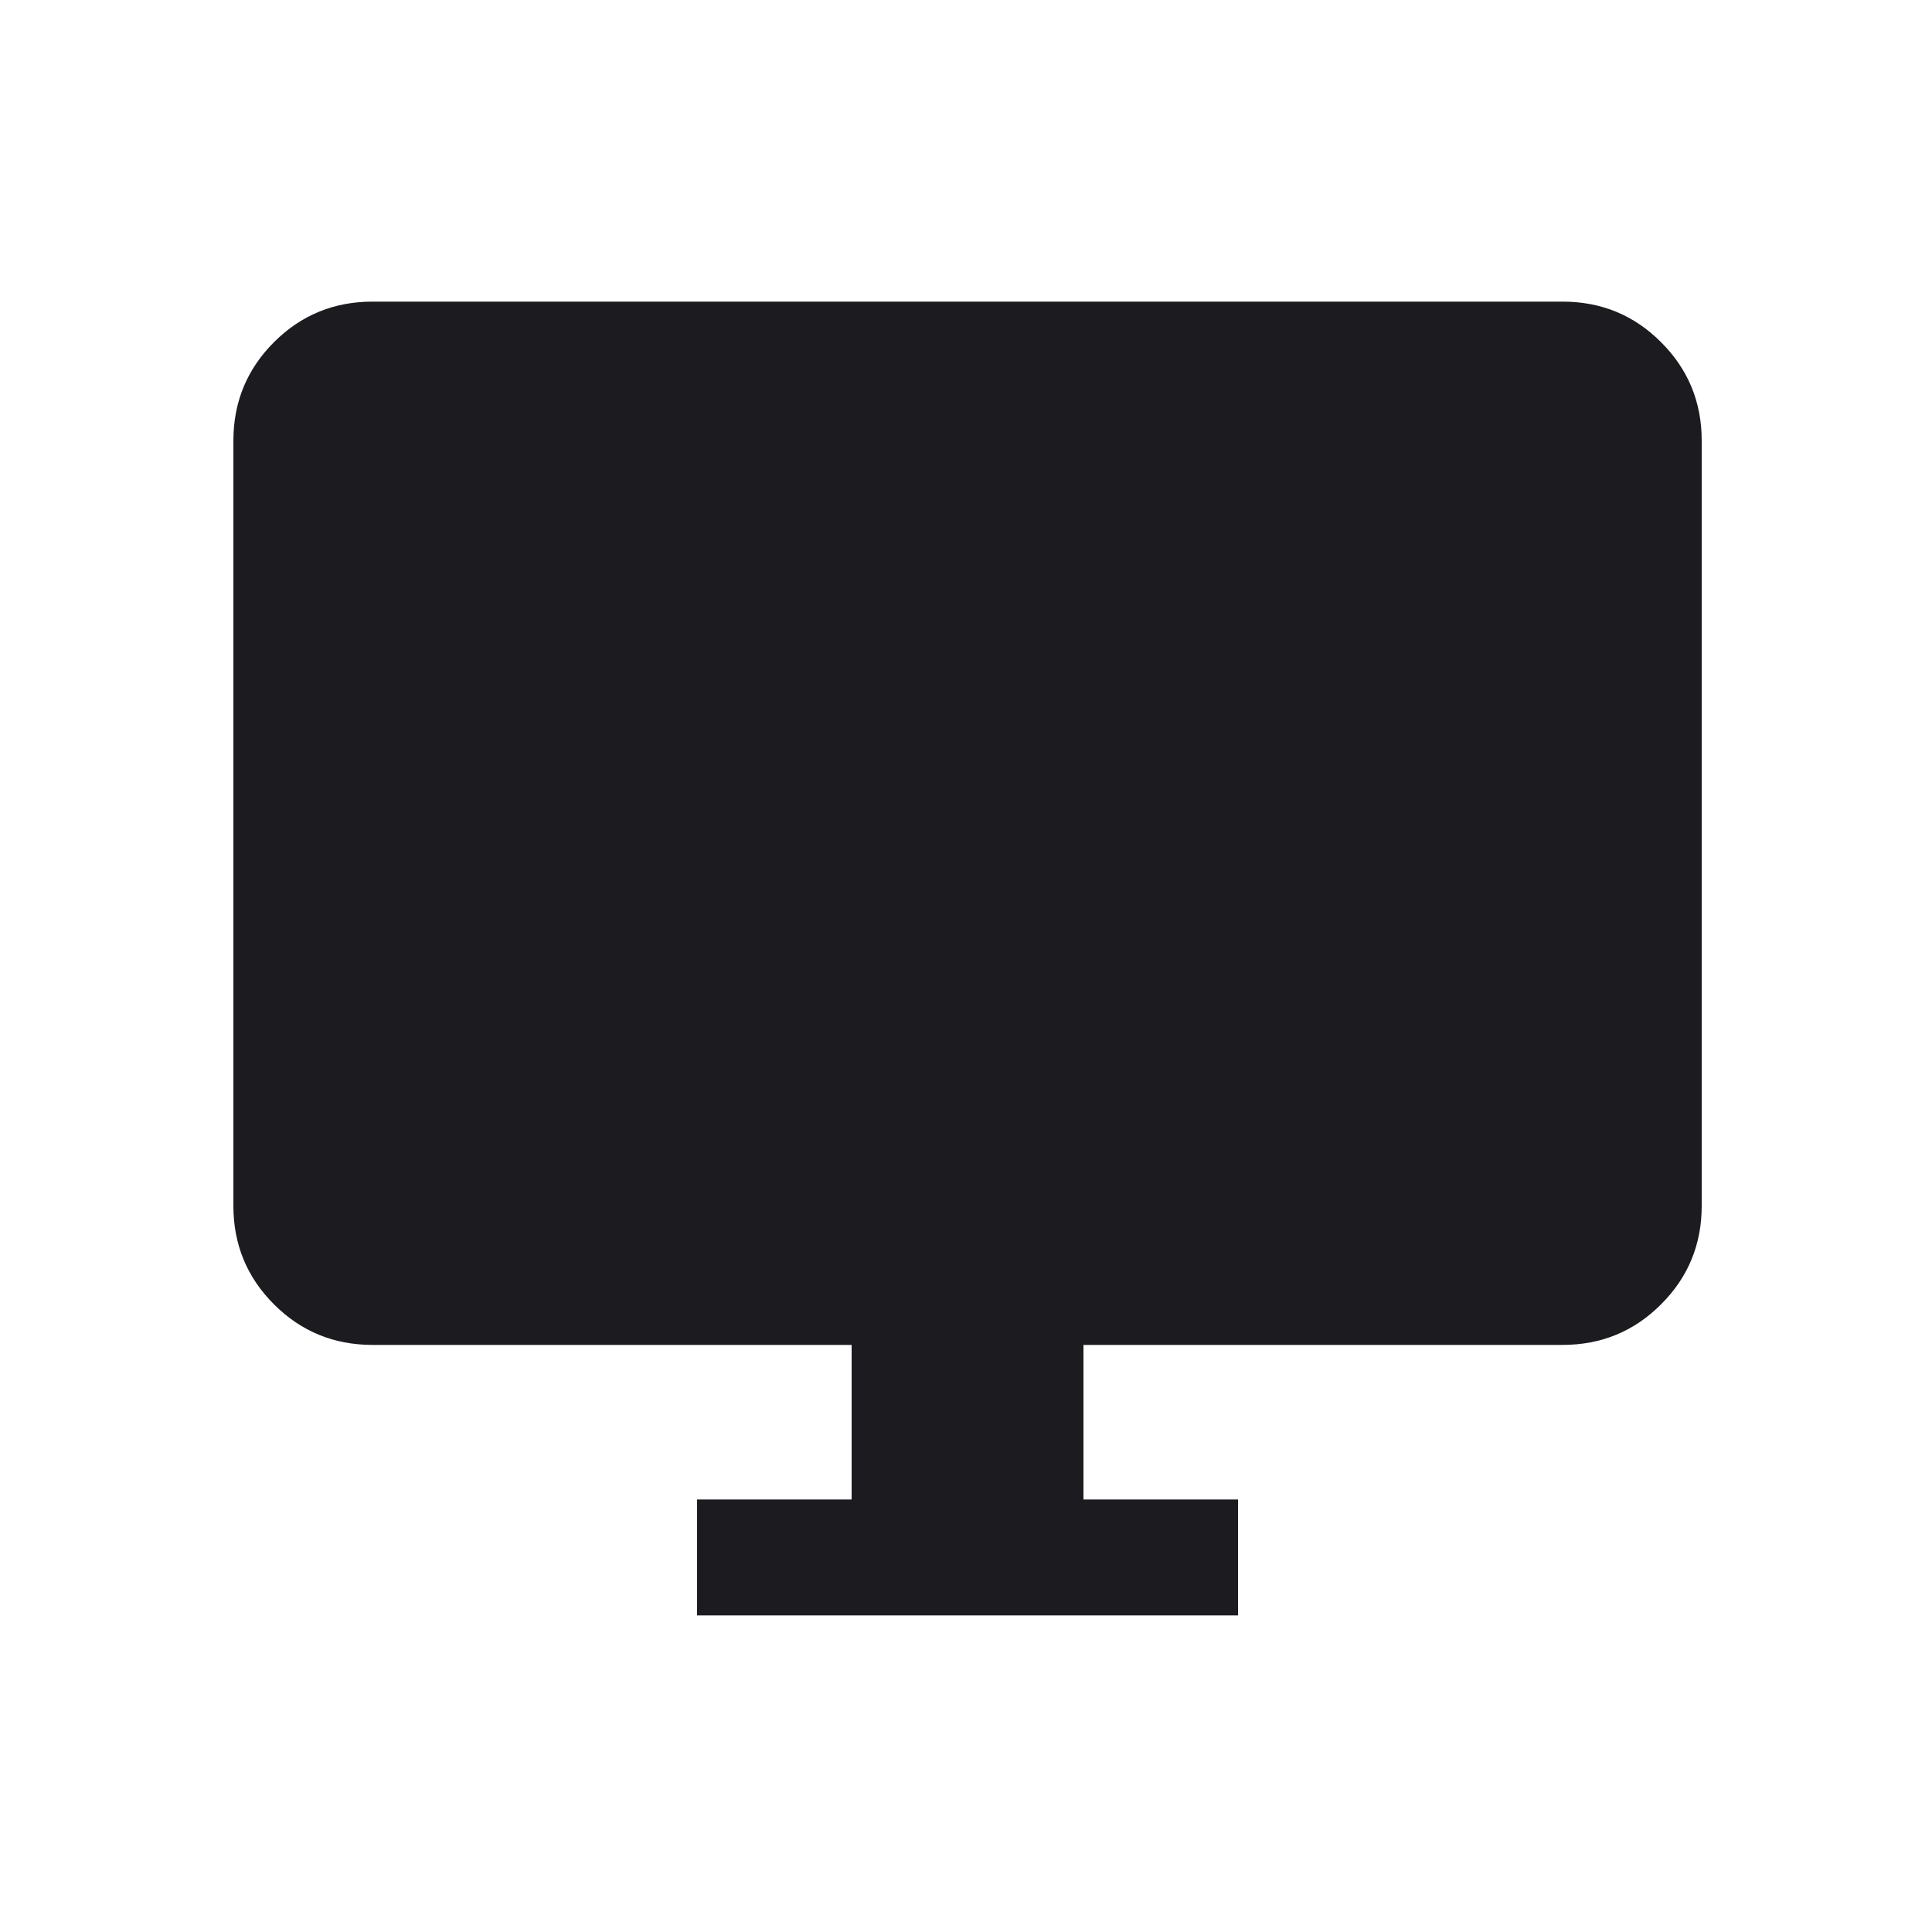 <svg width="25" height="25" viewBox="0 0 25 25" fill="none" xmlns="http://www.w3.org/2000/svg">
<mask id="mask0_213_79" style="mask-type:alpha" maskUnits="userSpaceOnUse" x="0" y="0" width="25" height="25">
<rect x="0.52" y="0.403" width="24" height="24" fill="#D9D9D9"/>
</mask>
<g mask="url(#mask0_213_79)">
<path d="M9.02 20.903V19.403H11.02V17.403H4.82C4.32 17.403 3.895 17.228 3.545 16.878C3.195 16.528 3.02 16.103 3.02 15.603V5.703C3.02 5.203 3.195 4.778 3.545 4.428C3.895 4.078 4.32 3.903 4.82 3.903H20.22C20.72 3.903 21.145 4.078 21.494 4.428C21.845 4.778 22.02 5.203 22.02 5.703V15.603C22.02 16.103 21.845 16.528 21.494 16.878C21.145 17.228 20.72 17.403 20.22 17.403H14.02V19.403H16.02V20.903H9.02Z" fill="#1C1B1F"/>
</g>
</svg>
